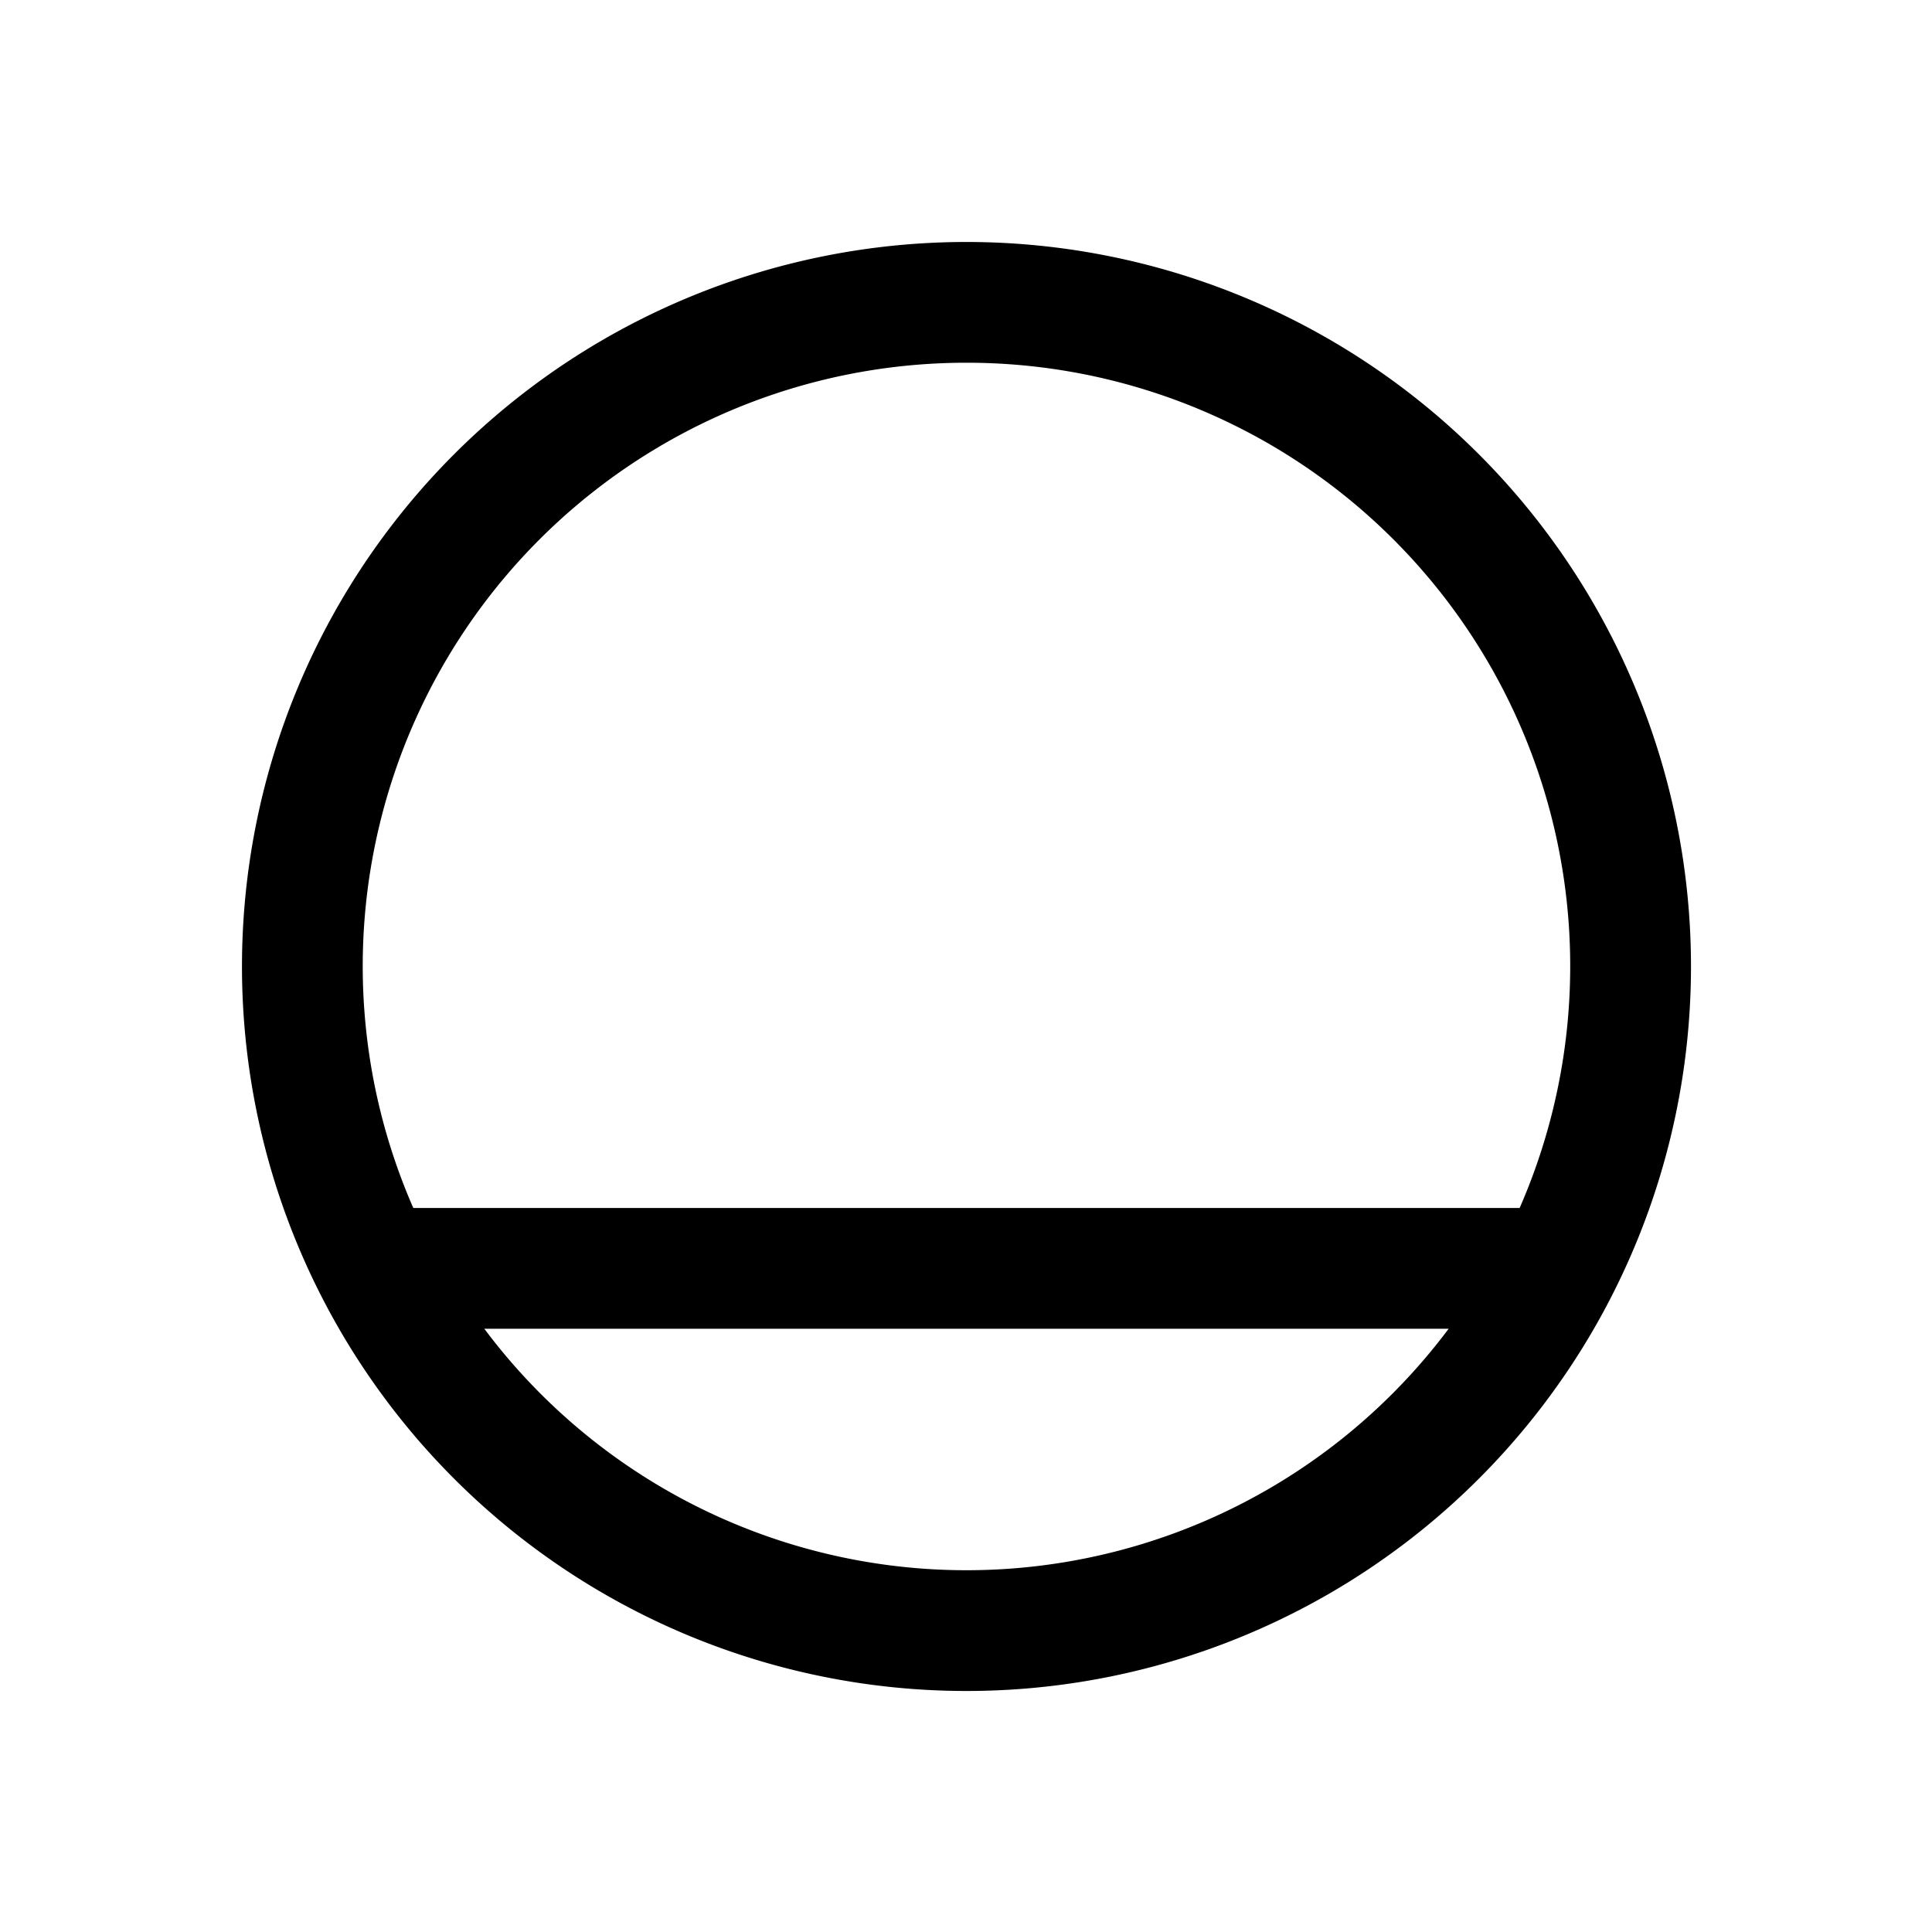 <svg id="Layer_1" data-name="Layer 1" xmlns="http://www.w3.org/2000/svg" width="64" height="64" viewBox="0 0 64 64">
  <defs>
    <style>
      .cls-1 {
        fill-rule: evenodd;
      }
    </style>
  </defs>
  <title>Icons 300</title>
  <path class="cls-1" d="M32.016,56.016a24,24,0,1,1,24-24A24,24,0,0,1,32.016,56.016Zm0-4a19.948,19.948,0,0,0,15.973-8H16.043A19.947,19.947,0,0,0,32.016,52.016Zm0-40a19.99,19.99,0,0,0-18.325,28H50.34a19.989,19.989,0,0,0-18.325-28Z"/>
</svg>
